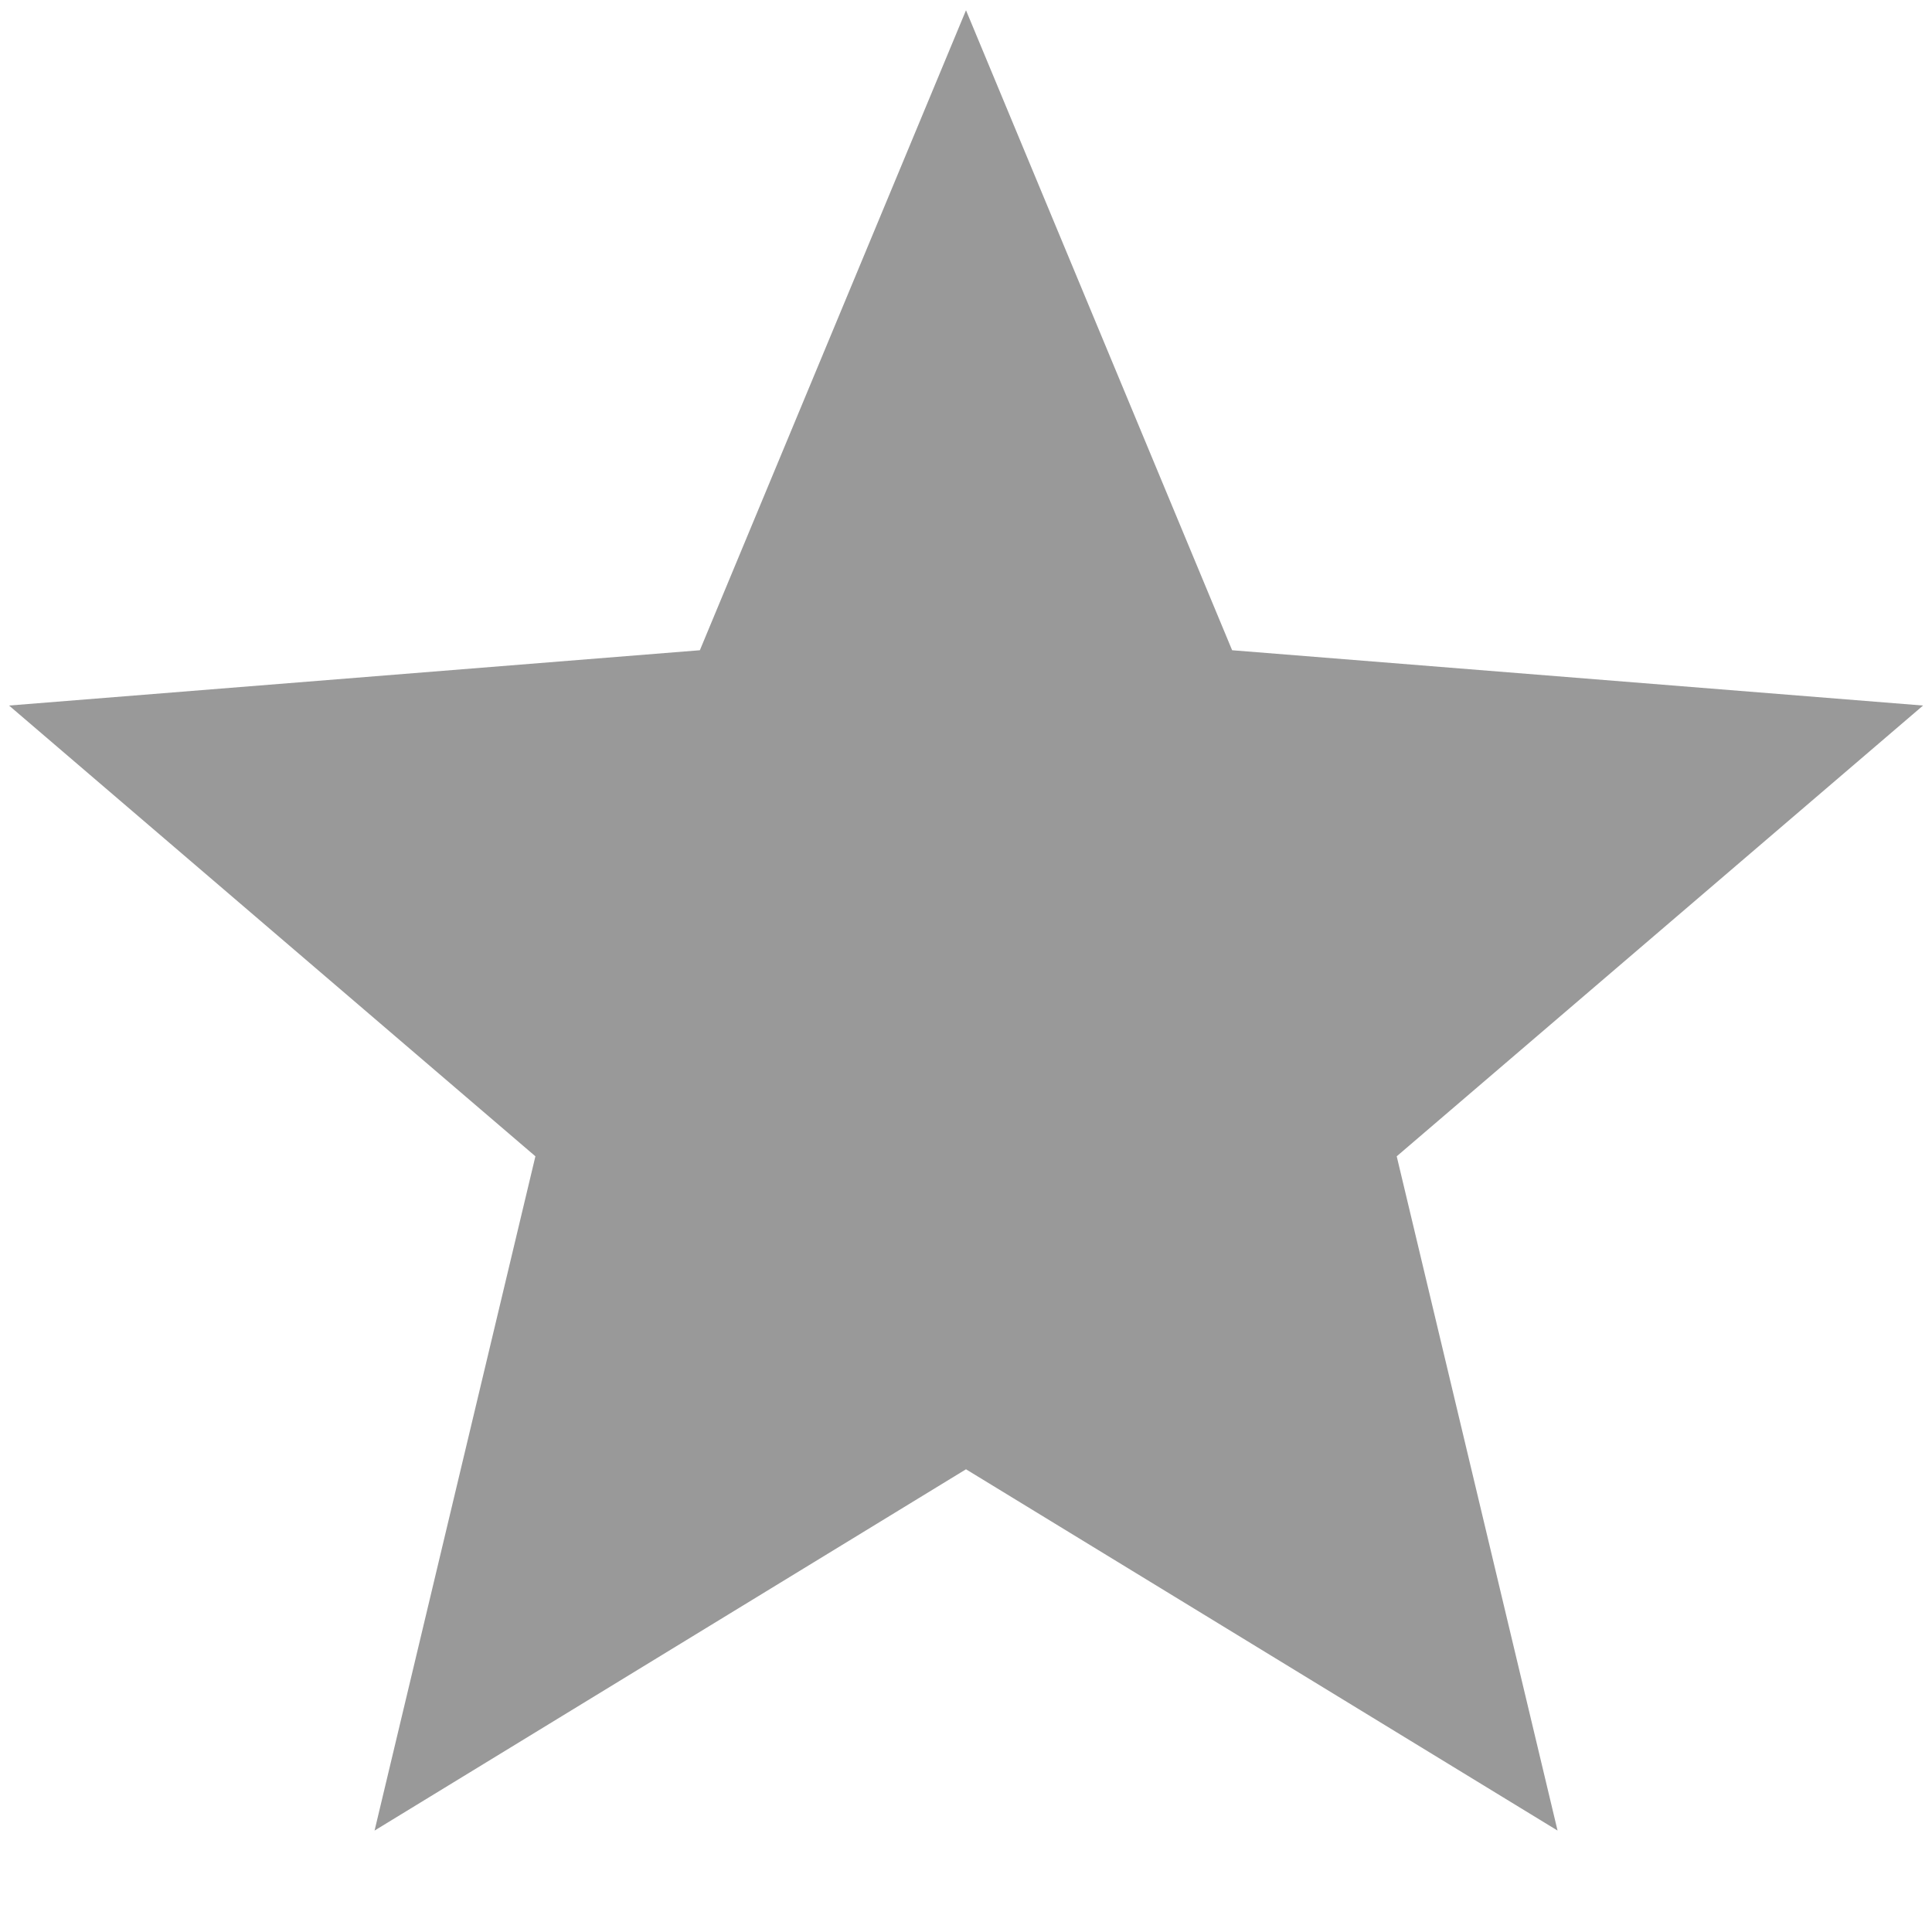 <svg width="16" height="16" viewBox="0 0 16 16" fill="none" xmlns="http://www.w3.org/2000/svg">
<path d="M8 12.168L3.102 15.16L4.434 9.576L0.075 5.843L5.796 5.385L8 0.085L10.204 5.385L15.926 5.843L11.567 9.576L12.899 15.16L8 12.168Z" fill="#999999"/>
</svg>
